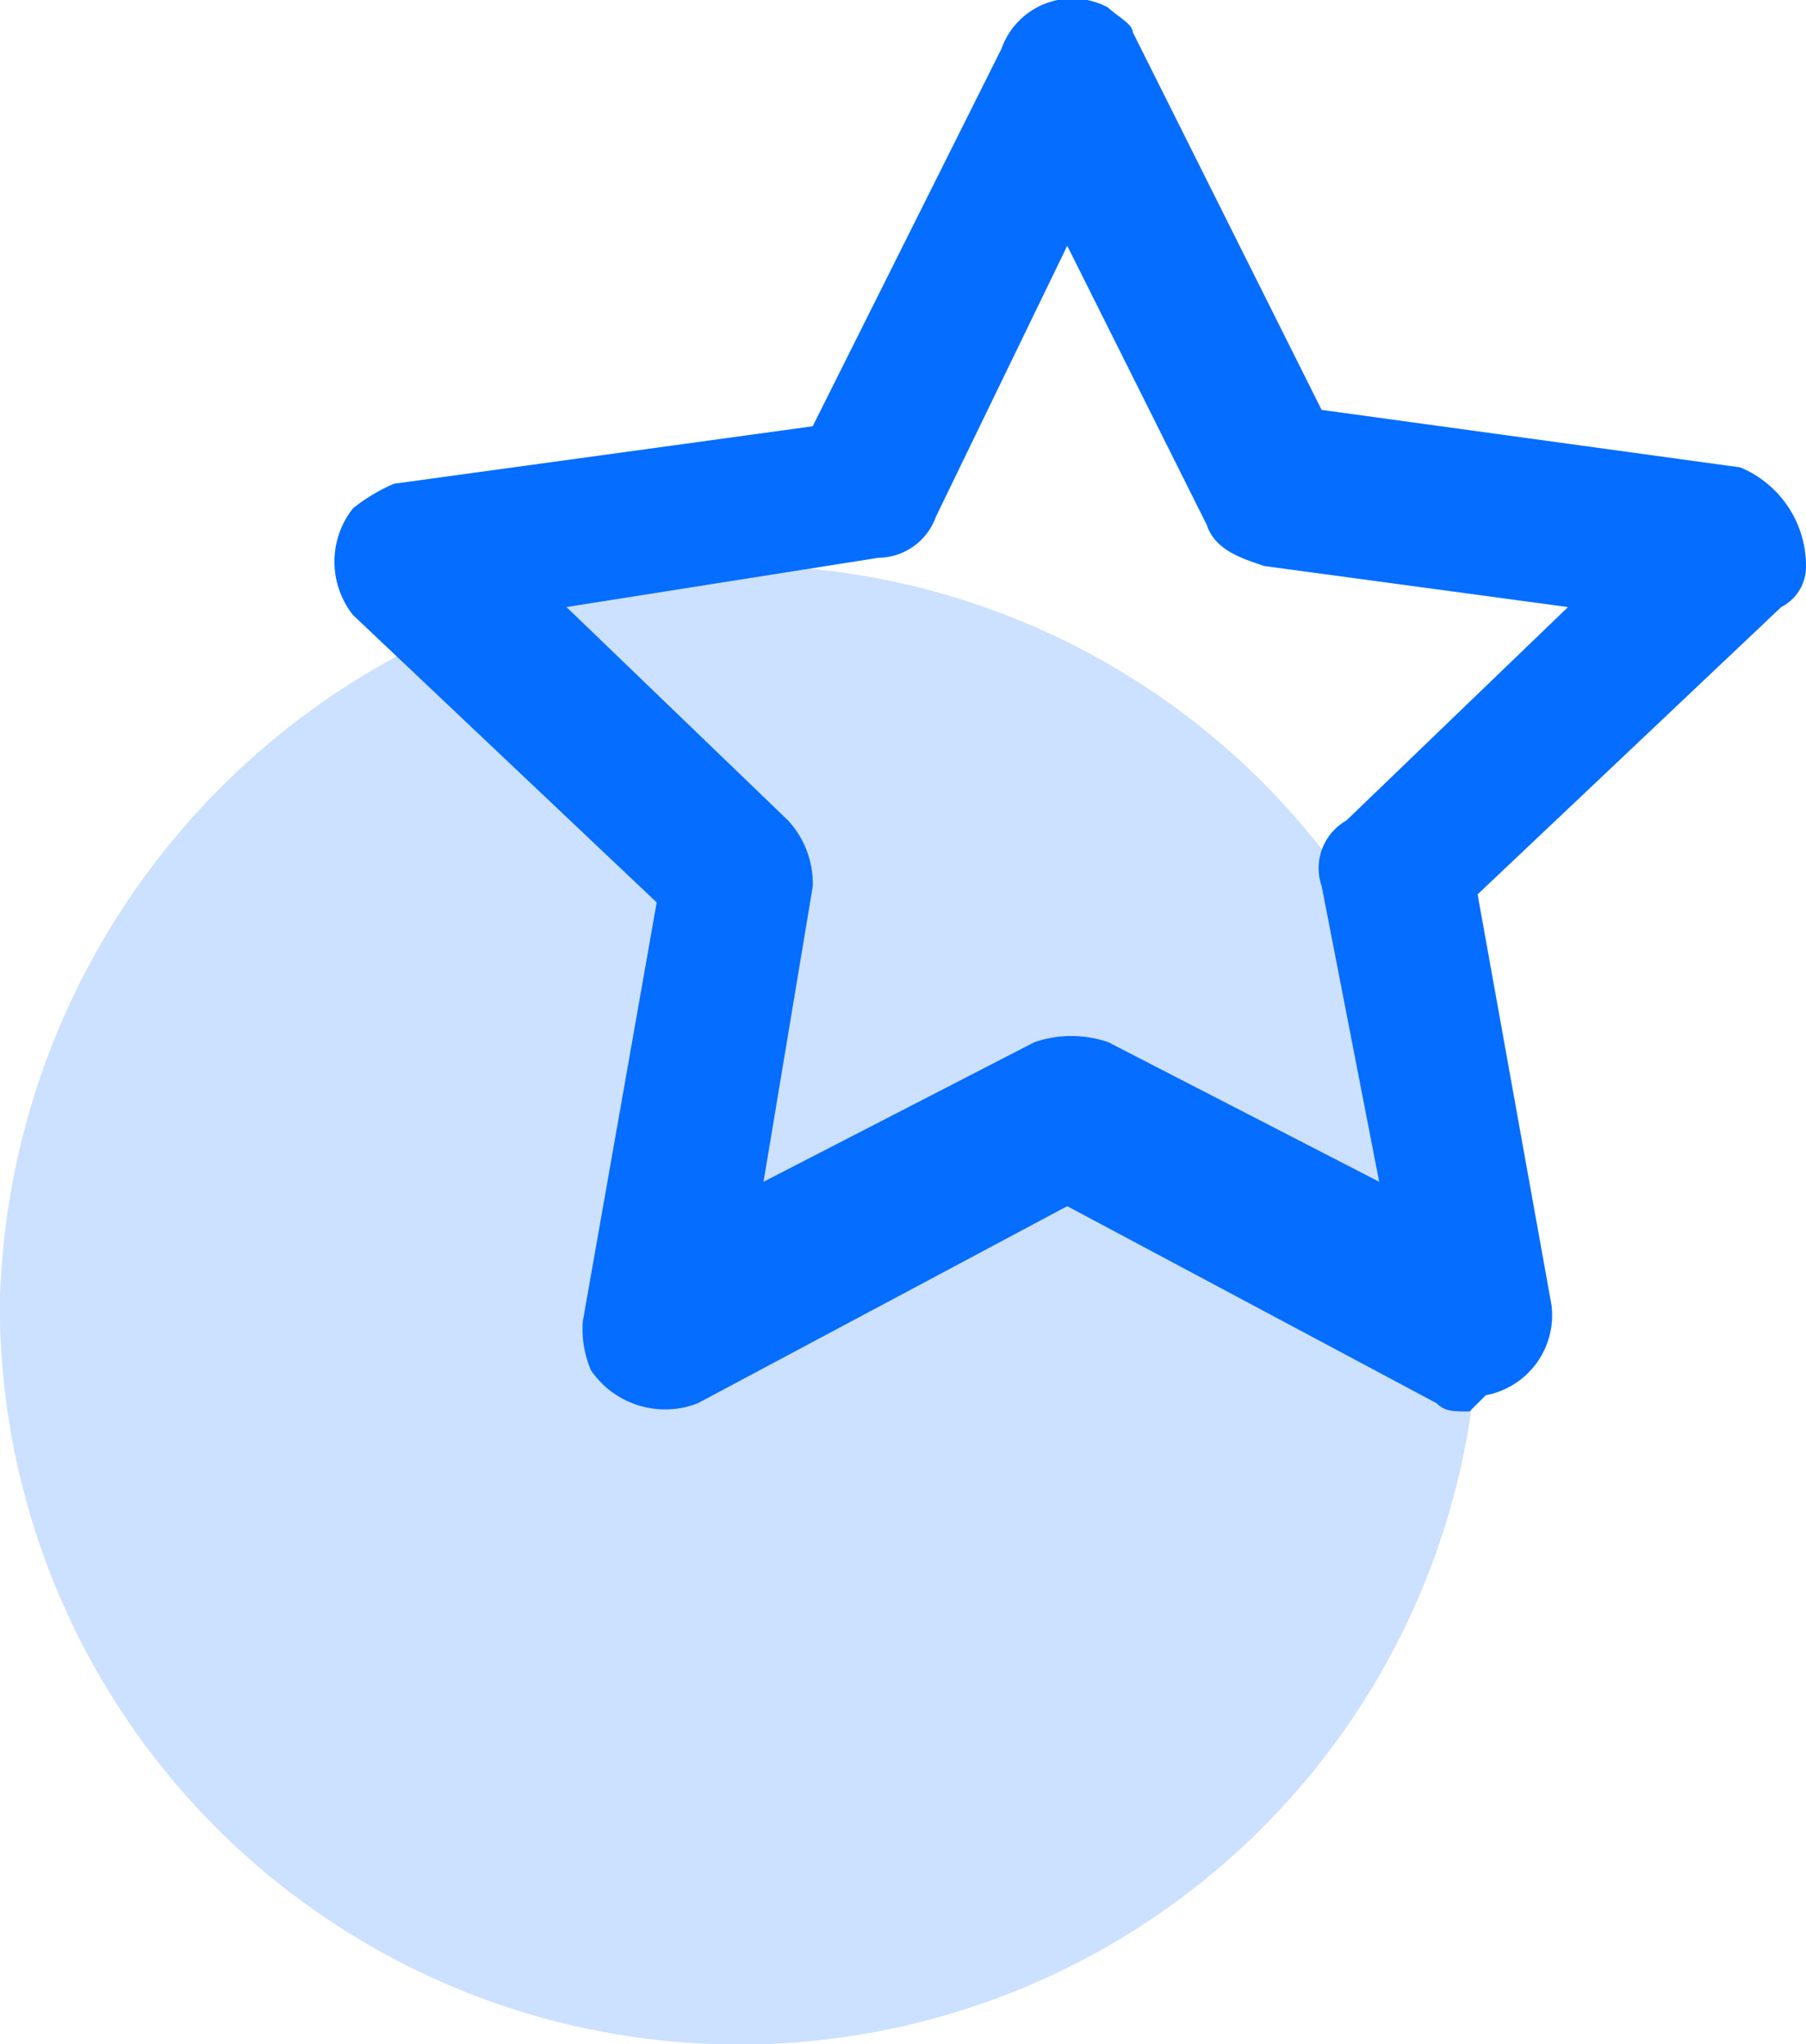 <svg xmlns="http://www.w3.org/2000/svg" width="19.76" height="22.36" viewBox="0 0 19.76 22.36">
  <g id="Group_32951" data-name="Group 32951" transform="translate(-474.259 -208.087)">
    <path id="Path_193" data-name="Path 193" d="M482.7,224.179a8.091,8.091,0,1,1-8.443,8.084,8.269,8.269,0,0,1,8.443-8.084" transform="translate(0 -9.9)" fill="#cce0ff"/>
    <path id="Path_194" data-name="Path 194" d="M486.308,214.728l2.425,2.335a1.02,1.02,0,0,1,.27.719l-.539,3.233,2.964-1.527a1.244,1.244,0,0,1,.808,0l2.964,1.527-.629-3.233a.6.6,0,0,1,.27-.719l2.425-2.335-3.323-.449c-.269-.09-.539-.18-.629-.449l-1.527-3.054-1.437,2.964a.676.676,0,0,1-.629.449Zm9.88,8.8c-.18,0-.269,0-.359-.09l-4.042-2.156-4.042,2.156a.983.983,0,0,1-1.168-.359,1.142,1.142,0,0,1-.09-.539l.808-4.581-3.323-3.144a.941.941,0,0,1,0-1.167,1.946,1.946,0,0,1,.449-.269l4.581-.629,2.066-4.131a.823.823,0,0,1,1.167-.449c.09.09.269.179.269.269l2.066,4.132,4.581.629a1.167,1.167,0,0,1,.719,1.078.494.494,0,0,1-.27.449l-3.323,3.144.808,4.491a.89.89,0,0,1-.718.988Z" transform="translate(-5.851 0)" fill="#056dff"/>
  </g>
</svg>
